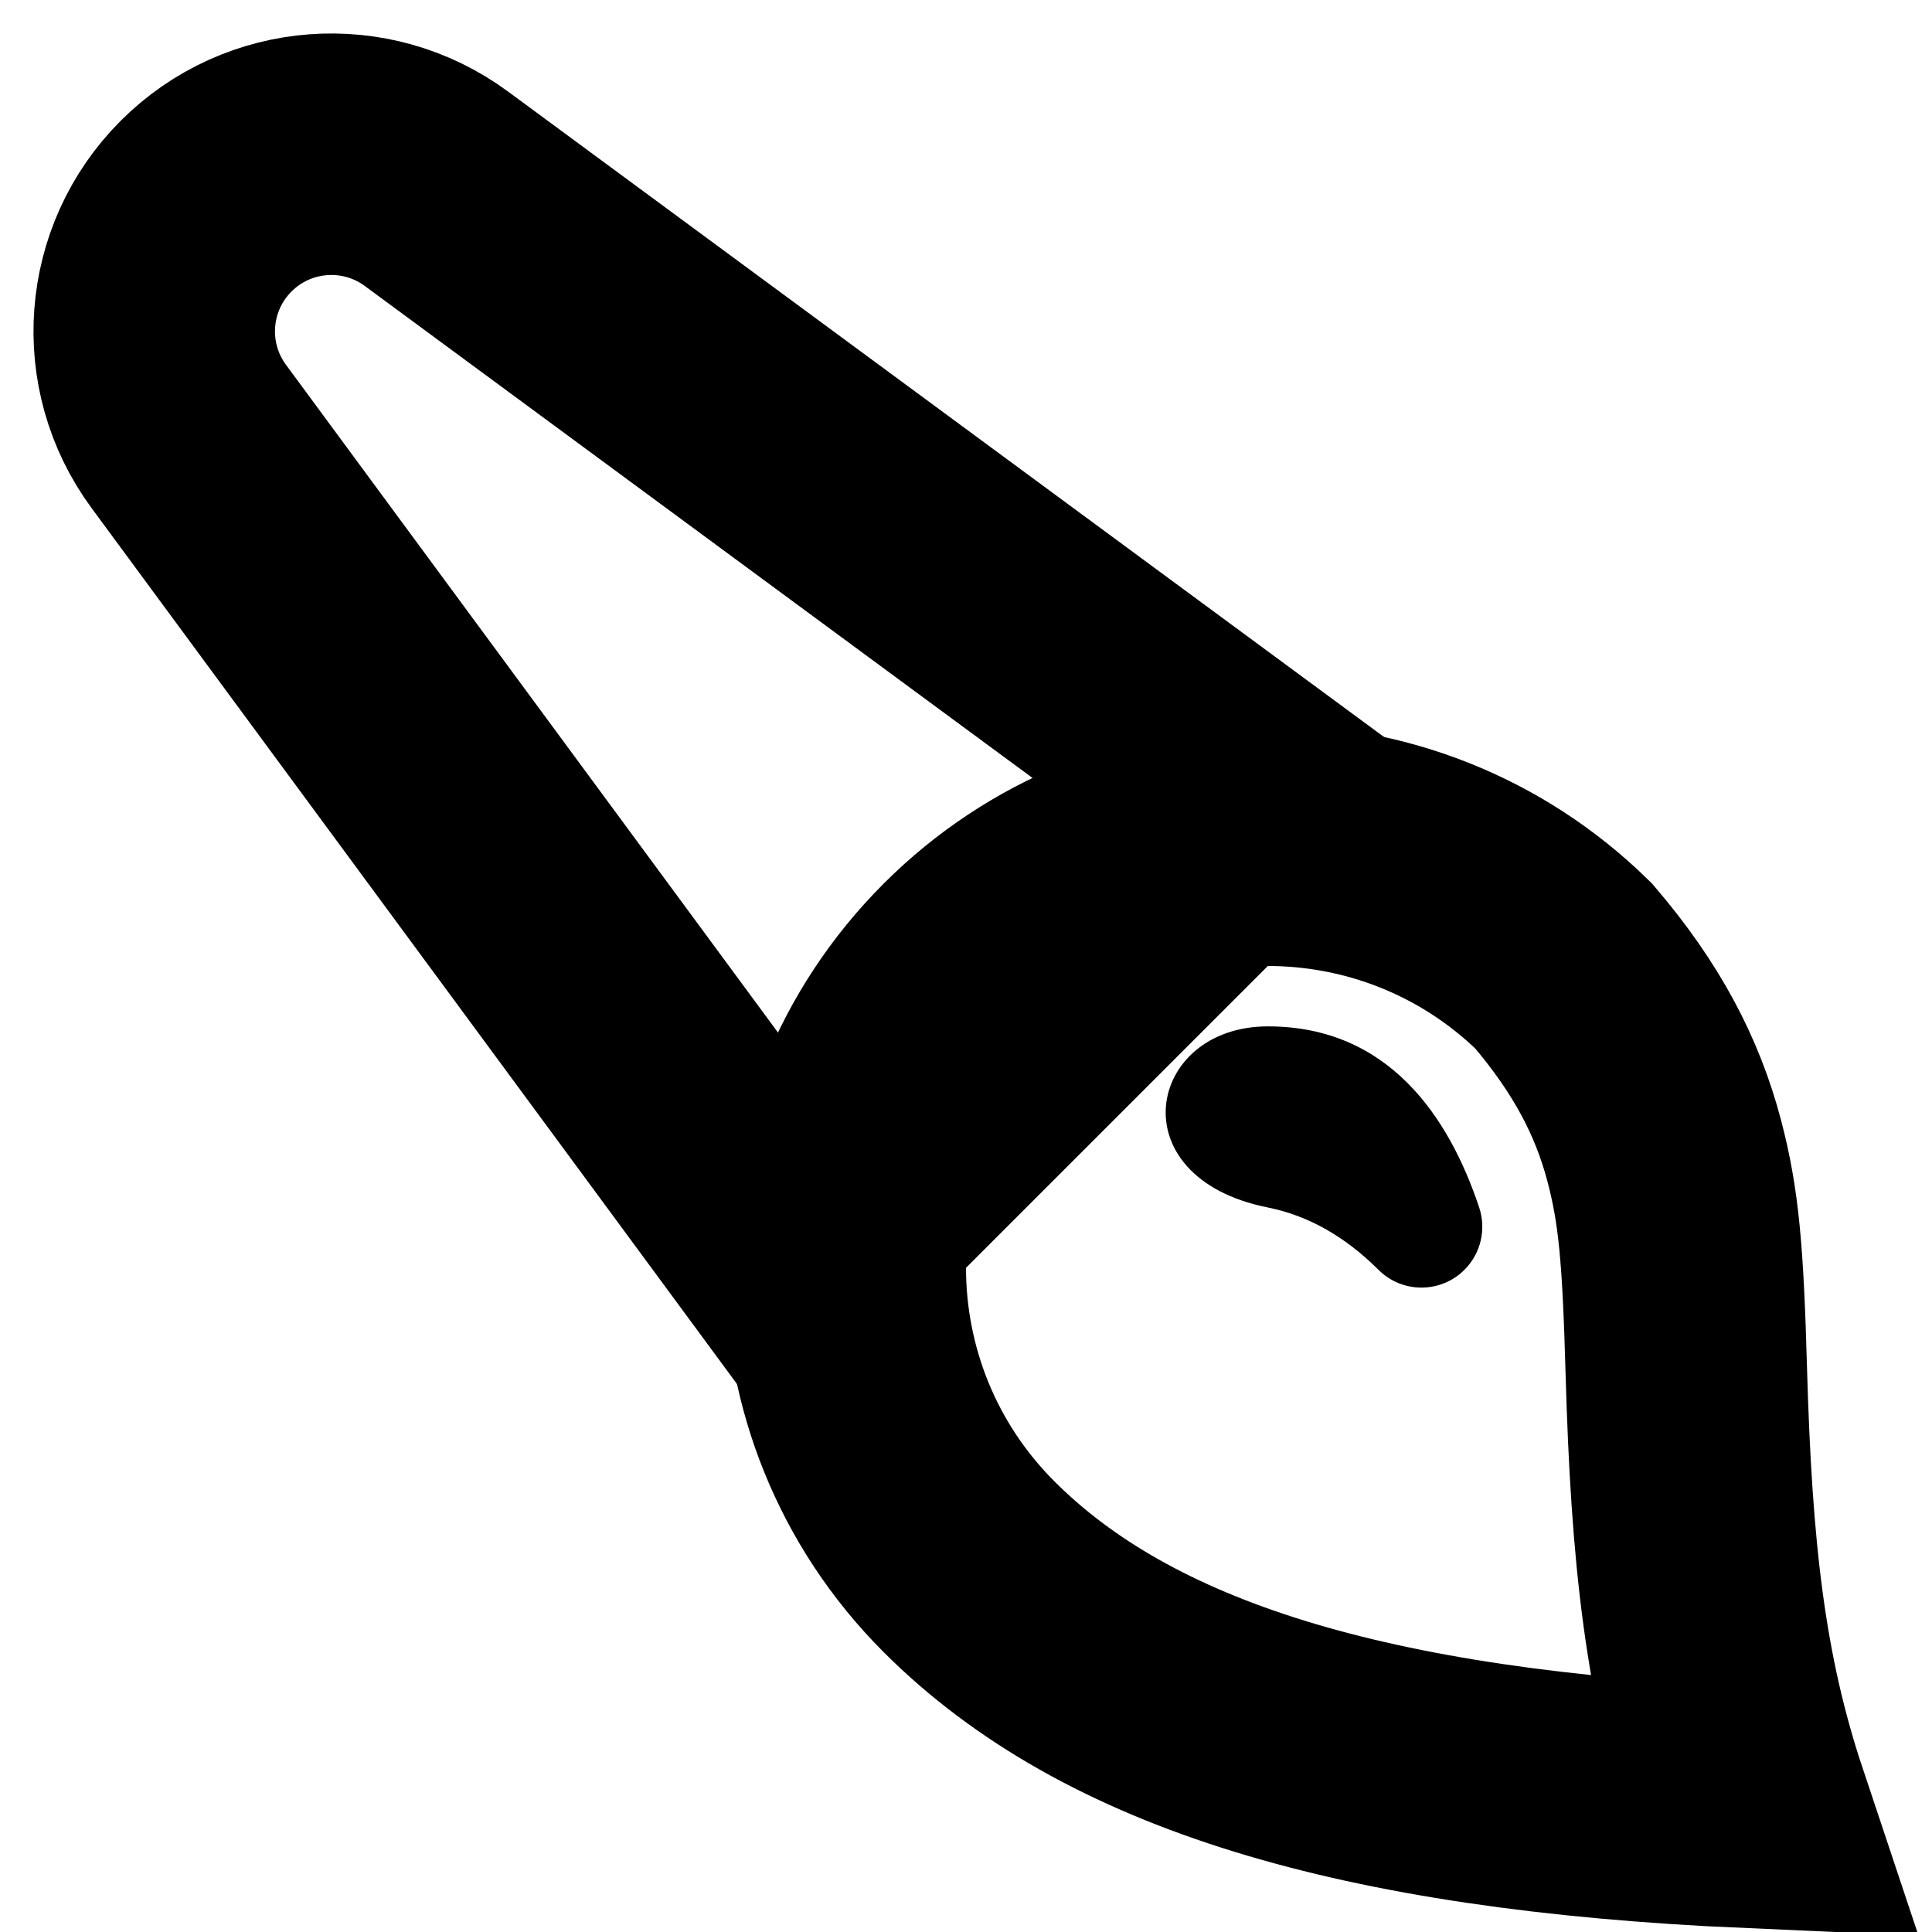 <?xml version="1.0" encoding="UTF-8"?>
<svg width="32px" height="32px" viewBox="0 0 32 32" version="1.1" xmlns="http://www.w3.org/2000/svg" xmlns:xlink="http://www.w3.org/1999/xlink">
    <!-- Generator: Sketch Beta 47 (45292) - http://www.bohemiancoding.com/sketch -->
    <title>IconArt@SVG</title>
    <desc>Created with Sketch Beta.</desc>
    <defs></defs>
    <g id="Icon-Development" stroke="none" stroke-width="1" fill="none" fill-rule="evenodd">
        <g id="IconArt">
            <g id="Art-Icon" transform="translate(-1, -1)">
                <path d="M21.941,14.23 L8.229,4.127 C7.061,3.266 5.44,3.388 4.414,4.414 C3.388,5.44 3.266,7.061 4.127,8.229 L14.23,21.941 L21.941,14.23 Z" id="Path-5" stroke="#000000" stroke-width="4"></path>
                <path d="M29.959,30.936 C29.241,28.785 29.016,26.723 28.93,23.694 C28.876,21.776 28.807,20.98 28.565,20.06 C28.284,18.995 27.777,18.029 26.899,17 C24.162,14.317 19.767,14.333 17.05,17.05 C14.317,19.784 14.317,24.216 17.05,26.95 C19.505,29.405 23.565,30.653 29.959,30.936 Z" id="Oval-7" stroke="#000000" stroke-width="4"></path>
                <path d="M25.5,21 C25.5,21 25.5,21 25.5,21 C25,19.5 24,18 22,18 C20,18 19.5,20.5 22,21 C22.664,21.133 23.275,21.477 23.833,22.033 L23.833,22.033 C24.227,22.426 24.865,22.424 25.258,22.03 C25.527,21.76 25.62,21.361 25.5,21 Z" id="Oval-8" fill="#000000"></path>
            </g>
        </g>
    </g>
</svg>